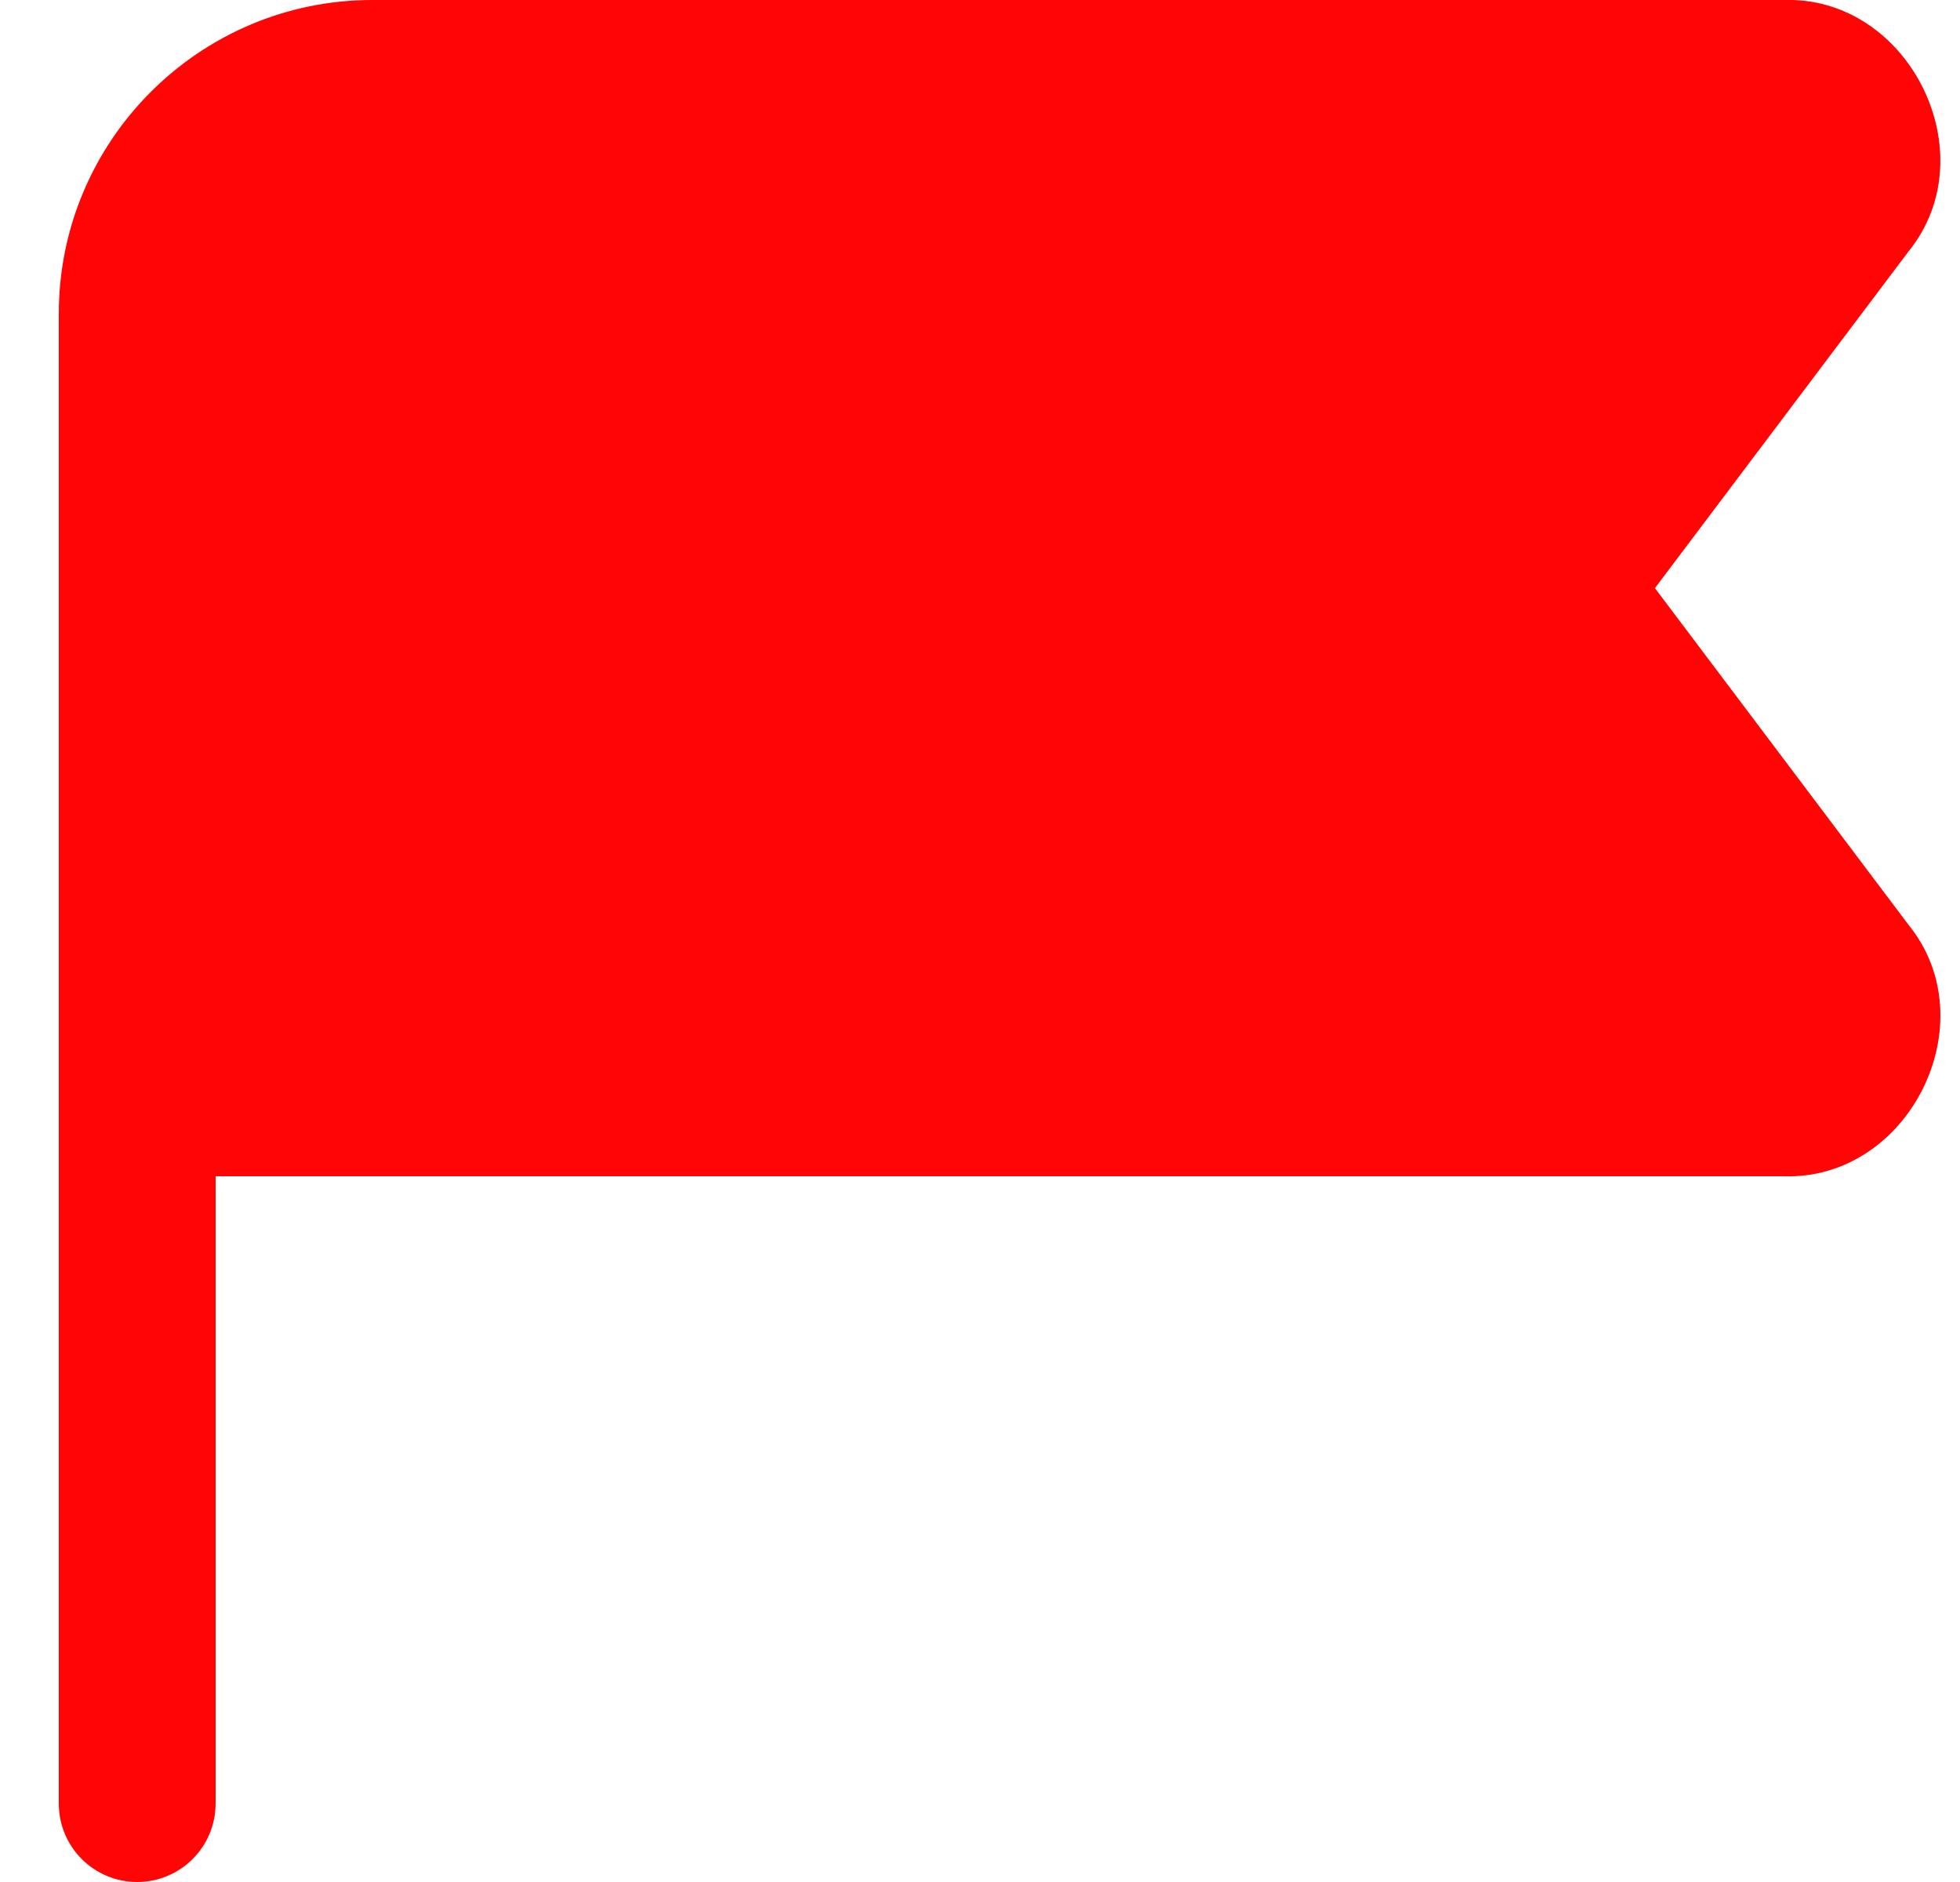 <svg width="25" height="24" viewBox="0 0 25 24" fill="none" xmlns="http://www.w3.org/2000/svg">
<g clip-path="url(#clip0_8050_2321)">
<path d="M1.75 24C1.198 24 0.75 23.553 0.75 23V4C0.75 1.794 2.544 5.20342e-06 4.75 5.20342e-06H22.748C24.348 -0.055 25.352 1.958 24.346 3.203L21.109 7.5L24.346 11.797C25.353 13.042 24.349 15.055 22.748 15H2.75V23C2.75 23.553 2.302 24 1.75 24Z" fill="#FF0505"/>
</g>
<defs>
<clipPath id="clip0_8050_2321">
<rect width="24" height="24" fill="white" transform="translate(0.75)"/>
</clipPath>
</defs>
</svg>
